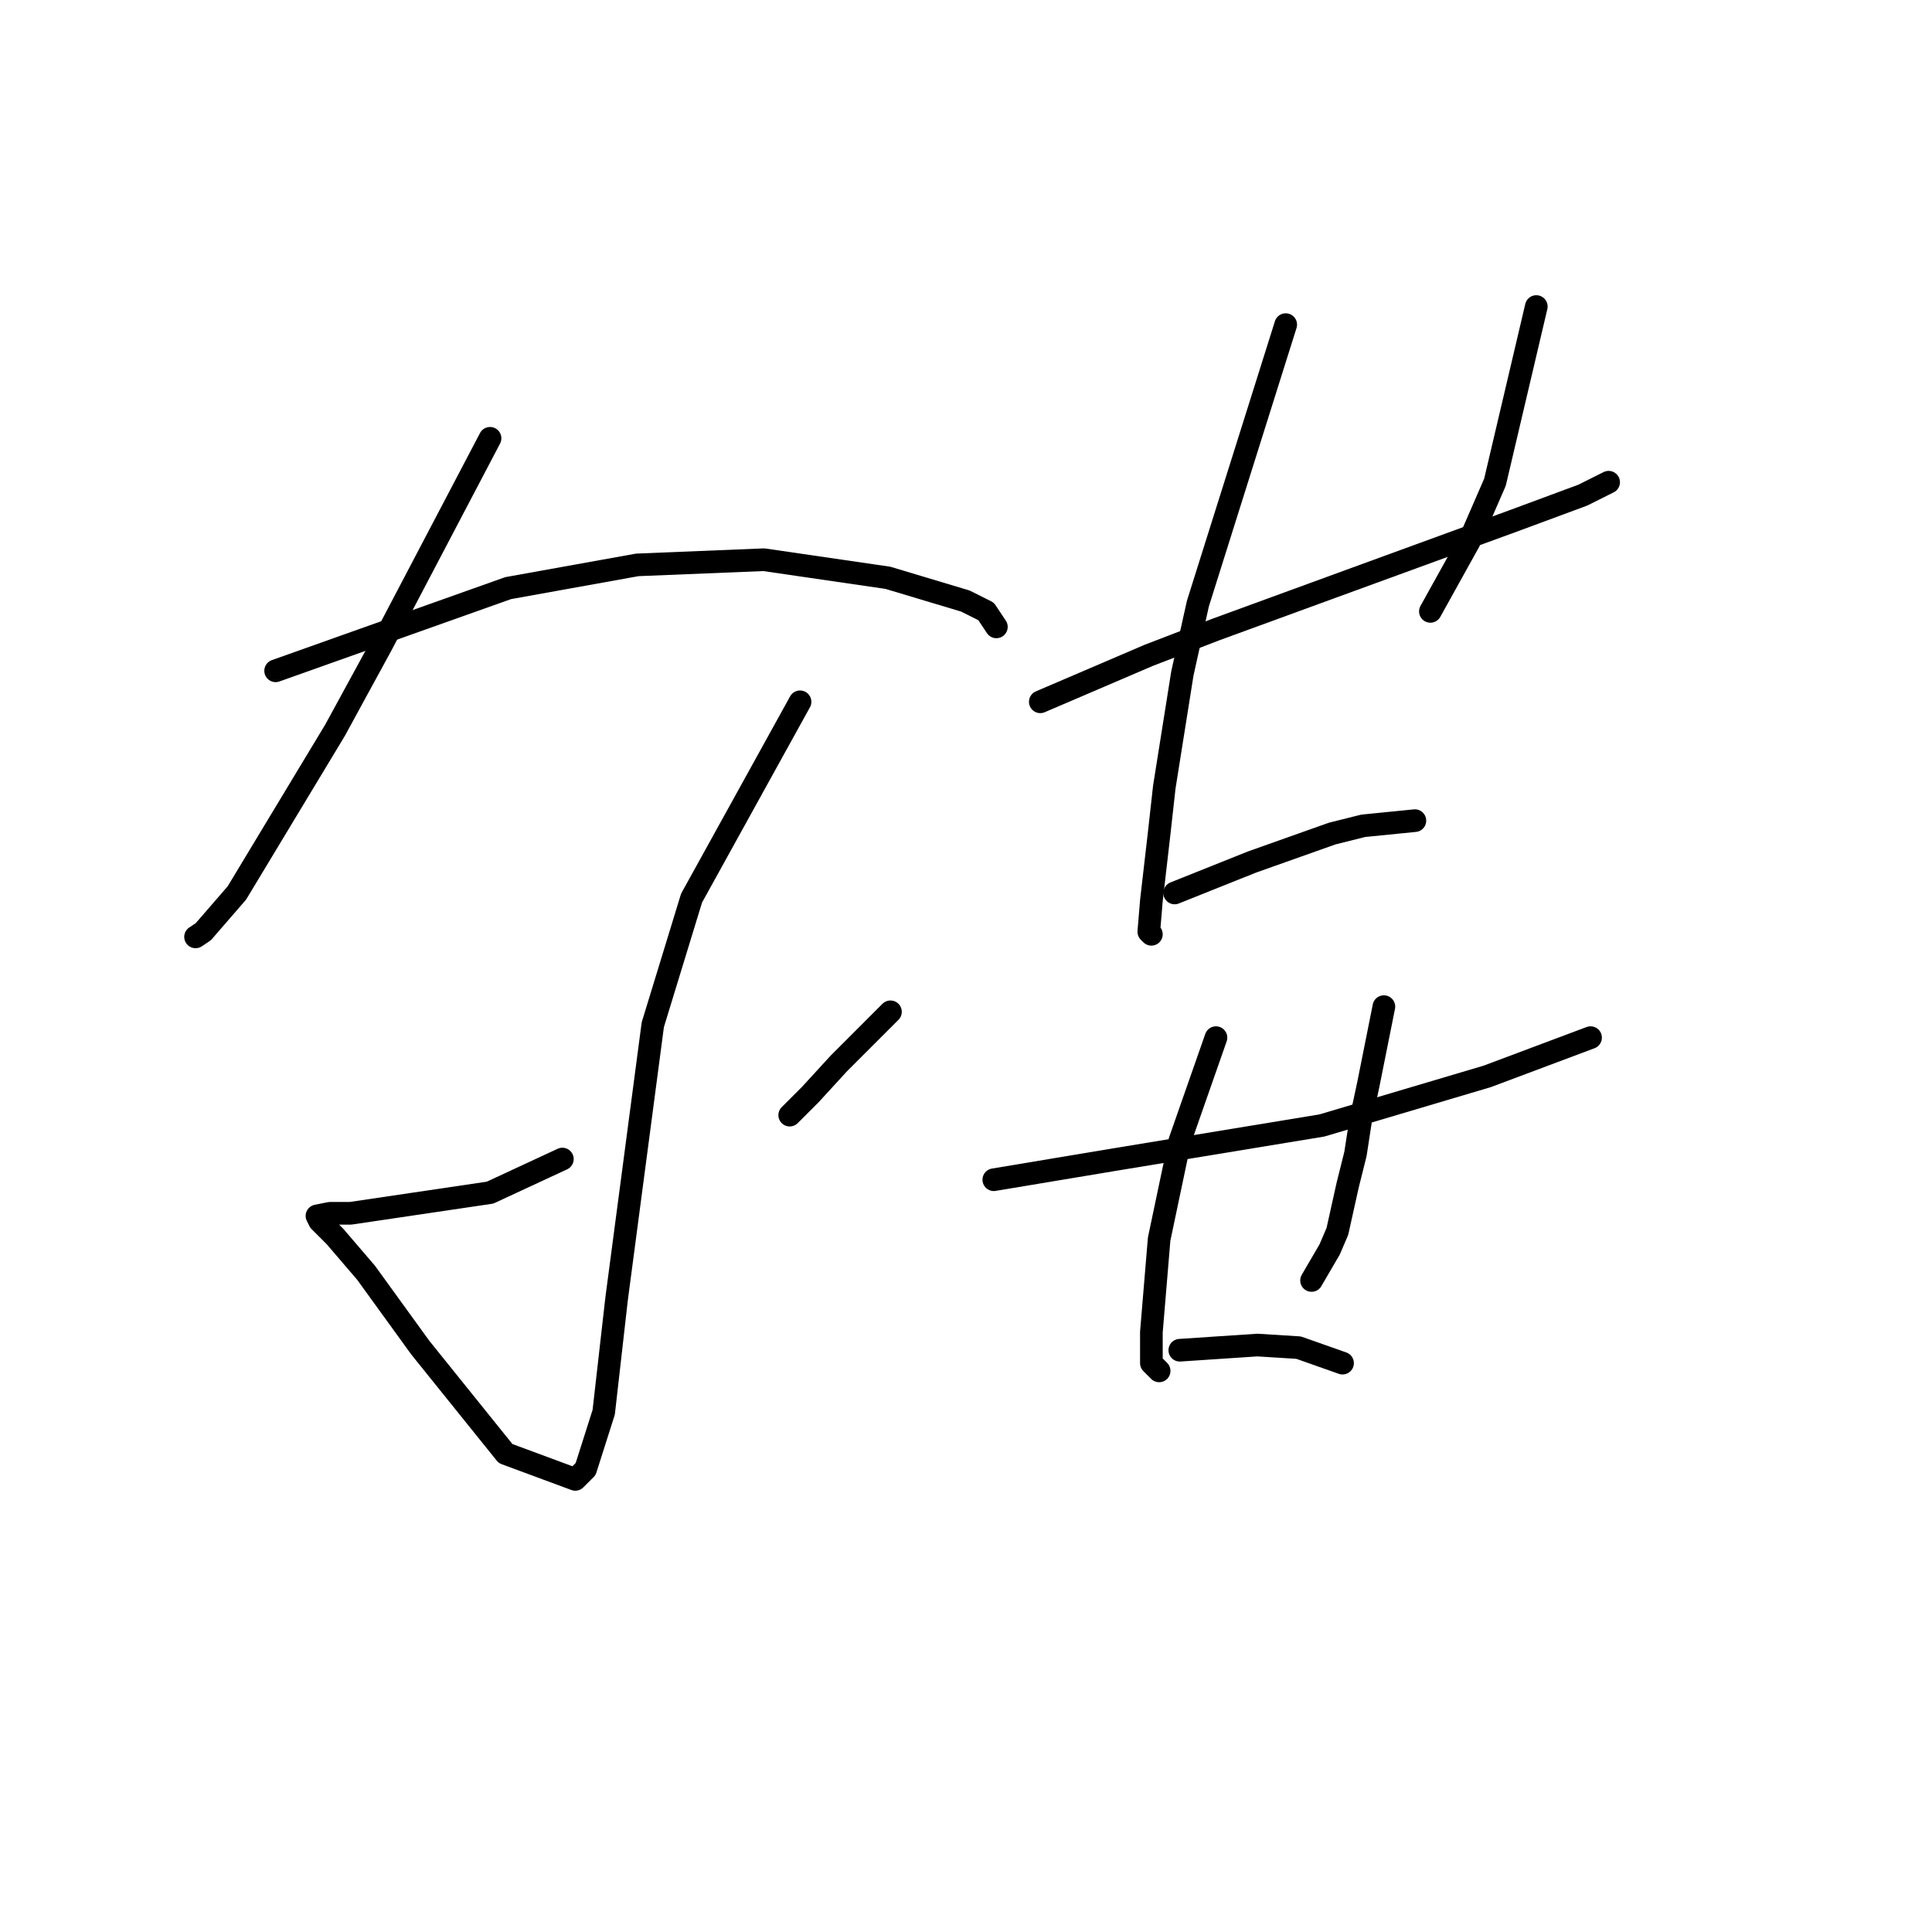 <?xml version="1.0" standalone="no"?>
    <svg width="256" height="256" xmlns="http://www.w3.org/2000/svg" version="1.1">
    <polyline stroke="black" stroke-width="3" stroke-linecap="round" fill="transparent" stroke-linejoin="round" points="64.933 58.077 57.745 71.769 50.556 85.462 44.395 96.758 31.387 118.323 26.937 123.458 25.91 124.142 25.91 124.142 " />
        <polyline stroke="black" stroke-width="3" stroke-linecap="round" fill="transparent" stroke-linejoin="round" points="36.522 88.885 51.926 83.408 67.33 77.931 84.445 74.85 101.218 74.166 117.649 76.562 127.918 79.642 130.657 81.012 132.026 83.066 132.026 83.066 " />
        <polyline stroke="black" stroke-width="3" stroke-linecap="round" fill="transparent" stroke-linejoin="round" points="106.01 92.992 98.822 106 91.633 119.008 86.499 135.781 81.707 172.066 79.995 187.127 77.599 194.658 76.23 196.027 66.987 192.604 55.691 178.569 48.503 168.643 44.395 163.85 42.341 161.796 41.999 161.112 43.71 160.769 46.449 160.769 64.933 158.031 74.518 153.581 74.518 153.581 " />
        <polyline stroke="black" stroke-width="3" stroke-linecap="round" fill="transparent" stroke-linejoin="round" points="117.991 134.069 114.568 137.492 111.145 140.916 107.38 145.023 104.641 147.762 104.641 147.762 " />
        <polyline stroke="black" stroke-width="3" stroke-linecap="round" fill="transparent" stroke-linejoin="round" points="137.845 92.992 145.034 89.912 152.222 86.831 161.122 83.408 178.922 76.904 200.487 69.031 209.73 65.608 213.153 63.896 213.153 63.896 " />
        <polyline stroke="black" stroke-width="3" stroke-linecap="round" fill="transparent" stroke-linejoin="round" points="170.364 43.015 164.545 61.5 158.726 79.985 156.672 89.227 154.276 104.289 153.591 110.45 152.564 119.35 152.222 123.458 152.564 123.8 152.564 123.8 " />
        <polyline stroke="black" stroke-width="3" stroke-linecap="round" fill="transparent" stroke-linejoin="round" points="203.568 40.619 200.83 52.258 198.091 63.896 194.668 71.769 189.534 81.012 189.534 81.012 " />
        <polyline stroke="black" stroke-width="3" stroke-linecap="round" fill="transparent" stroke-linejoin="round" points="155.645 118.323 160.78 116.269 165.914 114.216 176.526 110.45 180.634 109.423 187.48 108.739 187.48 108.739 " />
        <polyline stroke="black" stroke-width="3" stroke-linecap="round" fill="transparent" stroke-linejoin="round" points="131.684 156.319 139.899 154.95 148.114 153.581 175.157 149.131 197.064 142.627 210.757 137.492 210.757 137.492 " />
        <polyline stroke="black" stroke-width="3" stroke-linecap="round" fill="transparent" stroke-linejoin="round" points="161.122 137.493 158.726 144.339 156.33 151.185 153.591 164.193 152.564 176.516 152.564 180.623 153.591 181.65 153.591 181.65 " />
        <polyline stroke="black" stroke-width="3" stroke-linecap="round" fill="transparent" stroke-linejoin="round" points="183.372 133.385 182.345 138.519 181.318 143.654 180.291 148.446 179.607 152.896 178.58 157.004 177.21 163.166 176.184 165.562 173.787 169.669 173.787 169.669 " />
        <polyline stroke="black" stroke-width="3" stroke-linecap="round" fill="transparent" stroke-linejoin="round" points="156.33 178.912 161.464 178.569 166.599 178.227 172.076 178.569 177.895 180.623 177.895 180.623 " />
        </svg>